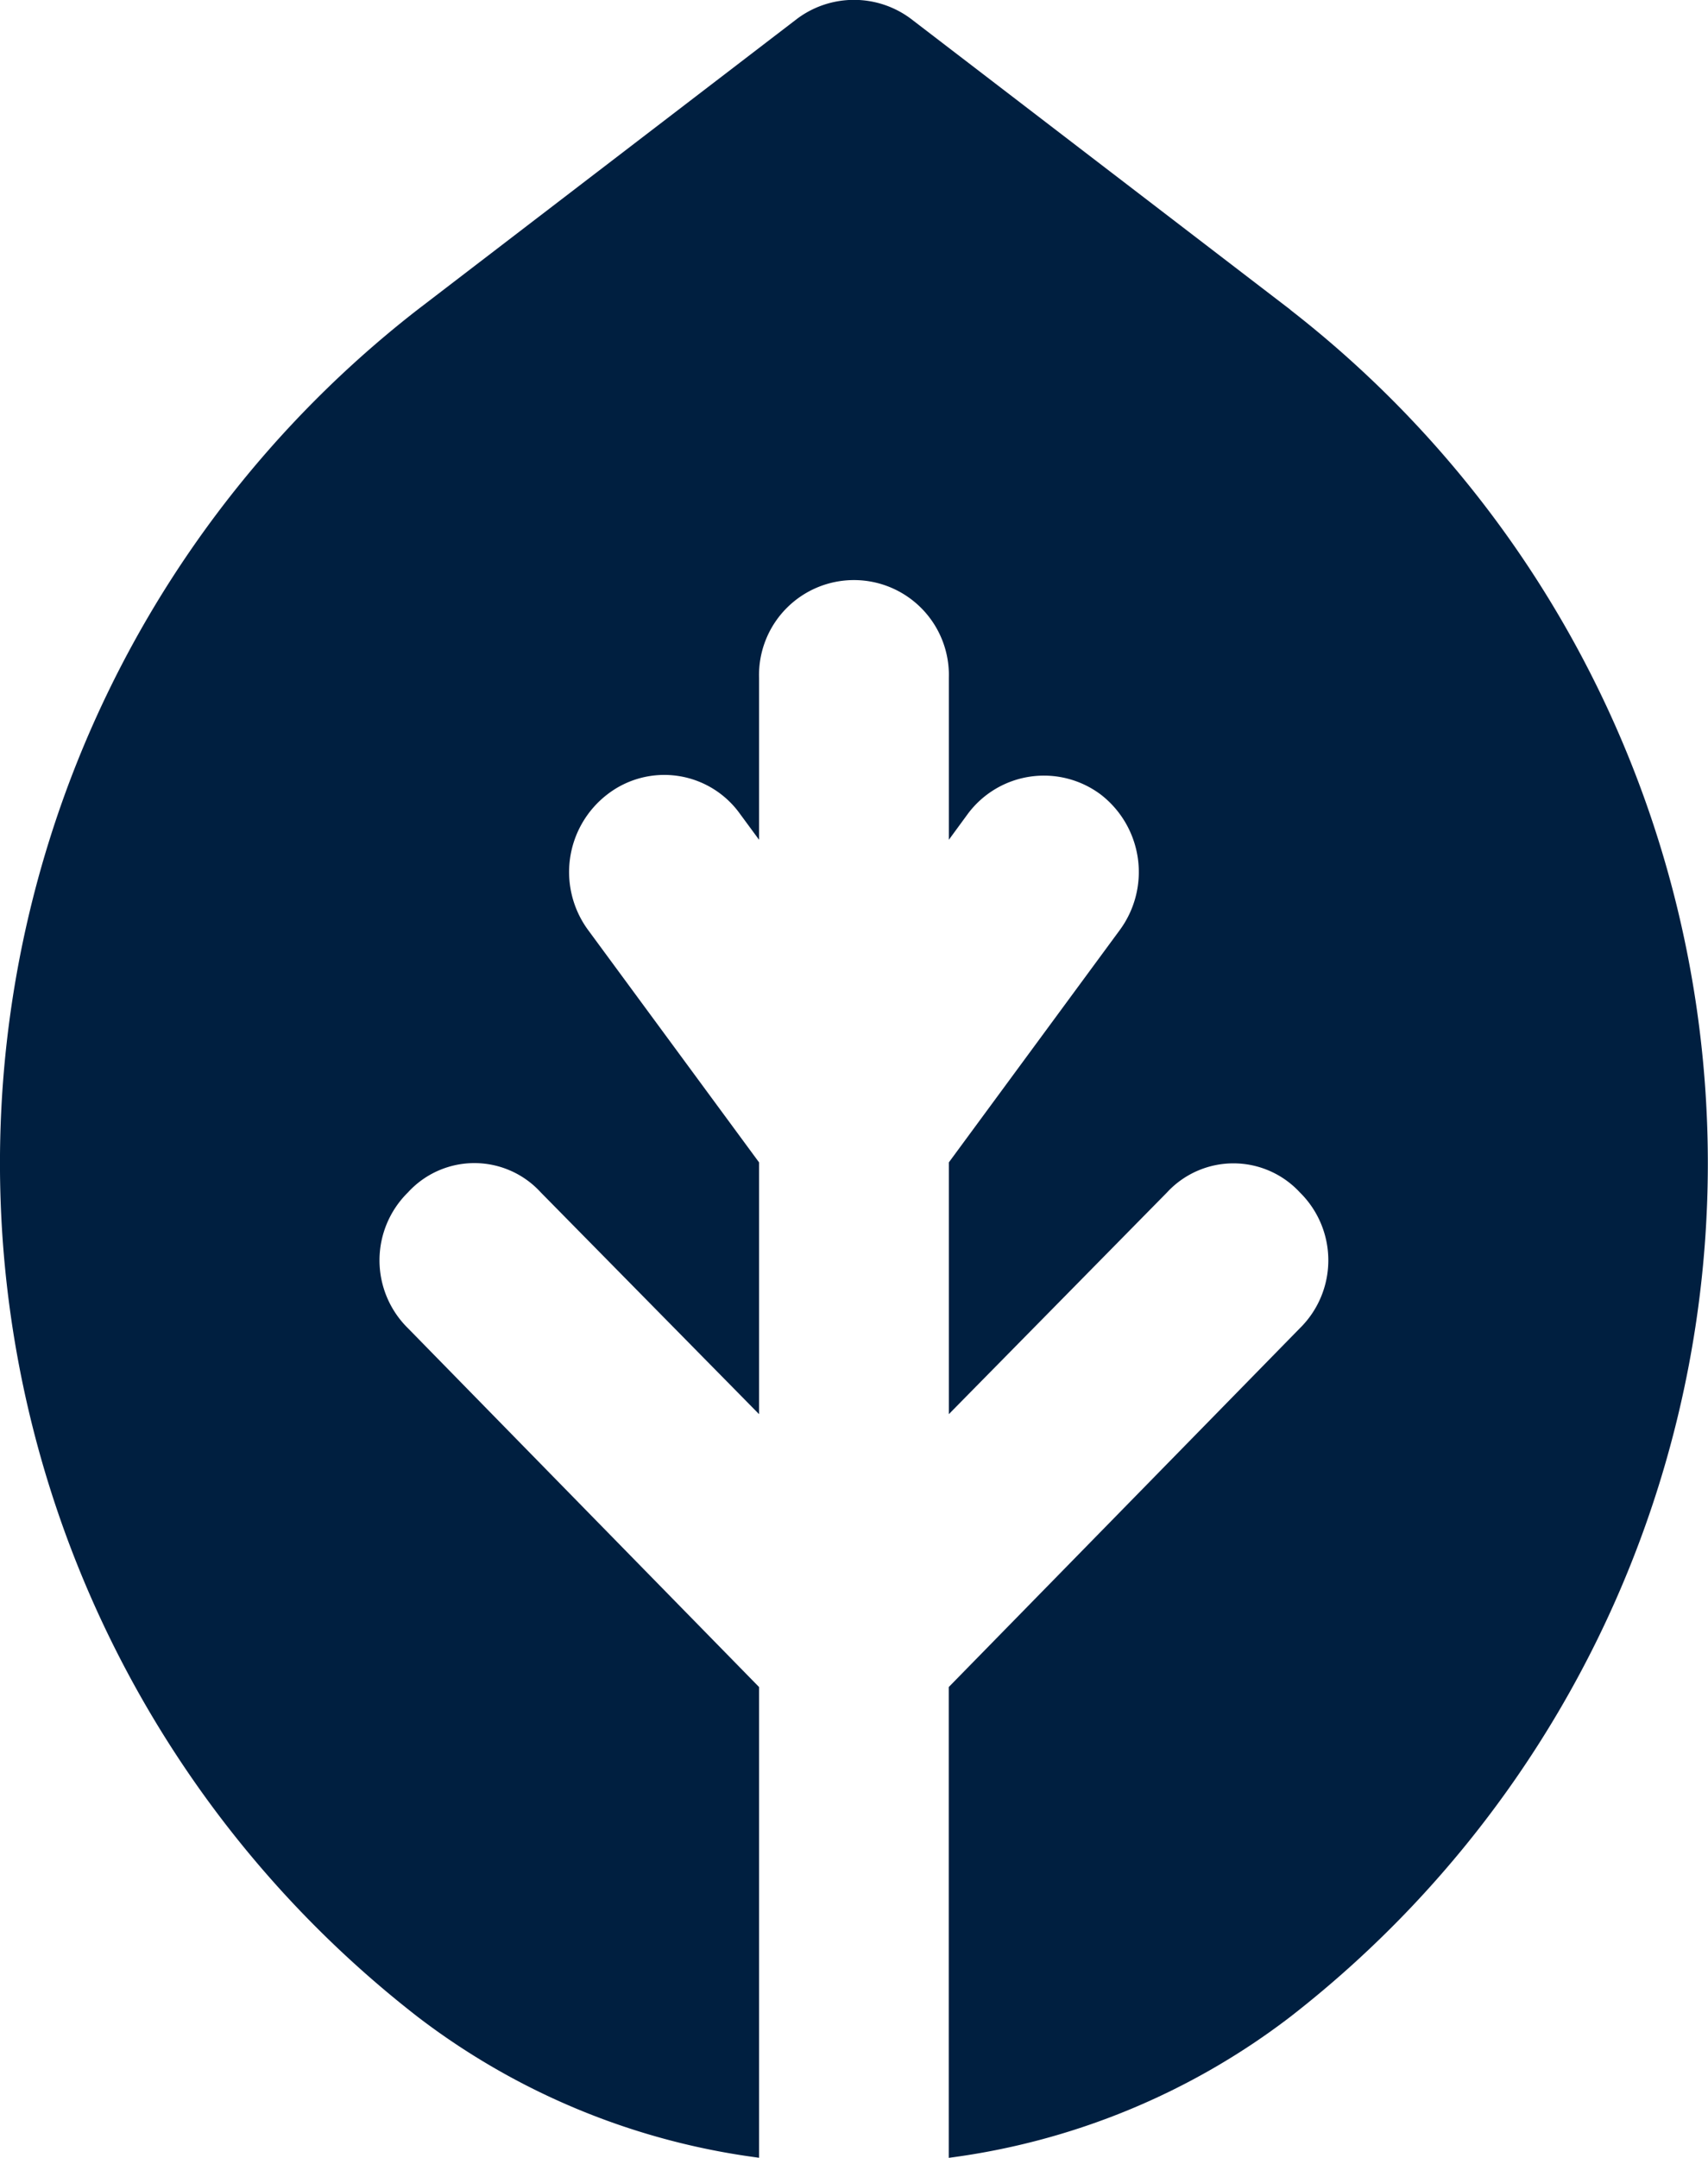 <svg xmlns="http://www.w3.org/2000/svg" viewBox="0 0 19 24">
  <g id="natural-product" transform="translate(-9.183 -1.566)">
    <path id="Path_12" data-name="Path 12" d="M275.856,43.537,271.633,40.3a1.057,1.057,0,0,0-1.266,0l-4.223,3.236a12.022,12.022,0,0,0,0,18.984,7.926,7.926,0,0,0,3.8,1.569V58.854l-3.906-3.991a1.059,1.059,0,0,1,0-1.51,1,1,0,0,1,1.478,0l2.428,2.466v-2.8l-1.9-2.582a1.089,1.089,0,0,1,.211-1.51,1.035,1.035,0,0,1,1.477.216l.212.288v-1.8a1.056,1.056,0,1,1,2.111,0v1.8l.211-.288a1.055,1.055,0,0,1,1.478-.216,1.089,1.089,0,0,1,.211,1.51l-1.9,2.582v2.8l2.427-2.466a1.006,1.006,0,0,1,1.478,0,1.059,1.059,0,0,1,0,1.51l-3.906,3.991v5.236a7.926,7.926,0,0,0,3.8-1.569,12.022,12.022,0,0,0,0-18.984Zm0,0" transform="translate(-252.317 -38.525)" fill="#001f40"/>
  </g>
</svg>
